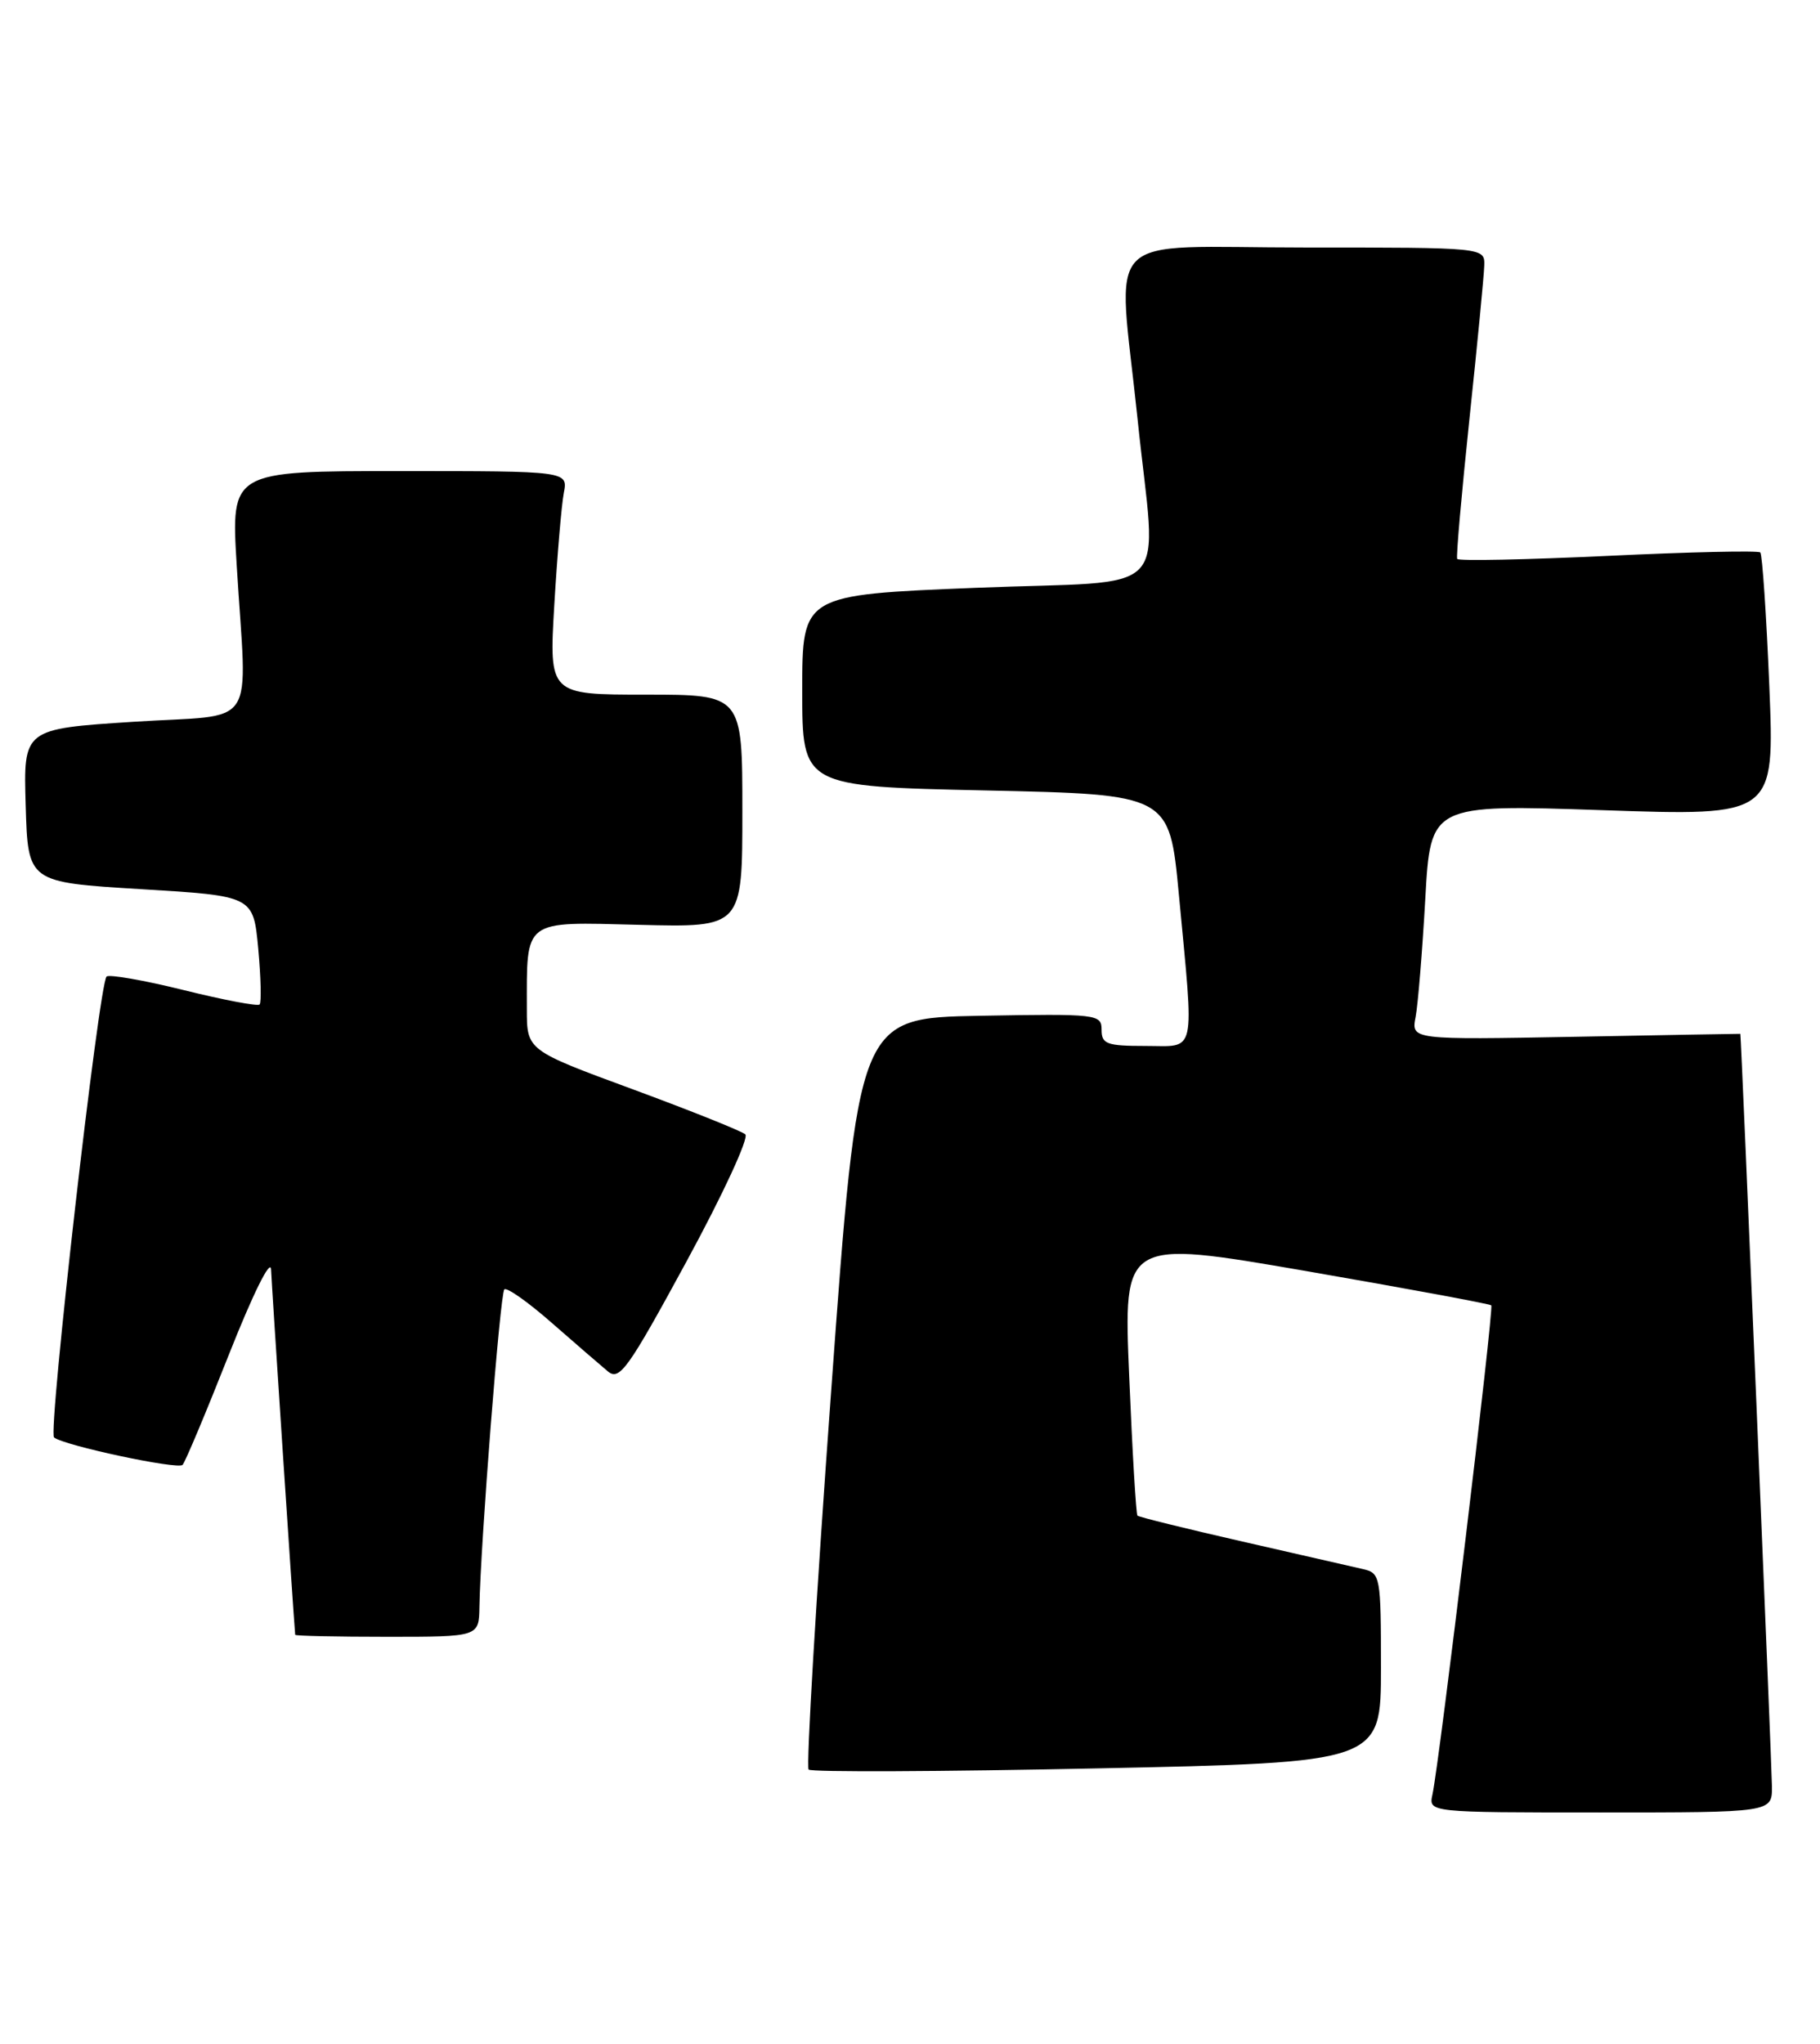 <?xml version="1.0" encoding="UTF-8" standalone="no"?>
<!DOCTYPE svg PUBLIC "-//W3C//DTD SVG 1.1//EN" "http://www.w3.org/Graphics/SVG/1.1/DTD/svg11.dtd" >
<svg xmlns="http://www.w3.org/2000/svg" xmlns:xlink="http://www.w3.org/1999/xlink" version="1.1" viewBox="0 0 228 256">
 <g >
 <path fill="currentColor"
d=" M 221.98 223.75 C 221.96 221.17 218.12 129.56 218.02 129.48 C 218.01 129.47 208.73 129.63 197.39 129.85 C 176.79 130.23 176.79 130.23 177.34 127.37 C 177.64 125.79 178.18 119.15 178.55 112.62 C 179.21 100.74 179.21 100.74 200.77 101.47 C 222.32 102.21 222.32 102.21 221.65 85.93 C 221.28 76.97 220.77 69.44 220.52 69.19 C 220.27 68.94 211.68 69.13 201.44 69.62 C 191.19 70.10 182.69 70.28 182.55 70.00 C 182.40 69.72 183.10 61.85 184.08 52.50 C 185.07 43.15 185.91 34.49 185.94 33.25 C 186.00 31.00 186.00 31.00 163.50 31.00 C 137.48 31.00 140.01 28.41 142.51 52.50 C 144.87 75.34 147.50 72.61 122.25 73.62 C 100.50 74.50 100.50 74.50 100.50 86.50 C 100.50 98.50 100.50 98.50 123.50 99.00 C 146.50 99.50 146.50 99.50 147.68 112.00 C 149.61 132.54 149.95 131.00 143.50 131.00 C 138.64 131.00 138.00 130.76 138.00 128.97 C 138.00 127.02 137.49 126.96 122.76 127.22 C 107.52 127.50 107.52 127.50 104.12 174.27 C 102.24 200.00 100.98 221.31 101.30 221.63 C 101.62 221.96 117.89 221.89 137.44 221.48 C 173.00 220.74 173.00 220.74 173.00 208.89 C 173.00 197.42 172.93 197.02 170.75 196.52 C 169.51 196.23 162.72 194.68 155.65 193.07 C 148.59 191.46 142.66 190.00 142.49 189.82 C 142.32 189.64 141.85 181.79 141.46 172.37 C 140.73 155.24 140.73 155.24 163.61 159.19 C 176.19 161.37 186.63 163.30 186.82 163.49 C 187.17 163.84 180.33 220.70 179.45 224.75 C 178.96 227.00 178.96 227.00 200.48 227.00 C 222.00 227.00 222.00 227.00 221.98 223.75 Z  M 60.06 201.25 C 60.19 193.42 62.65 162.01 63.18 161.49 C 63.48 161.19 66.15 163.07 69.11 165.67 C 72.07 168.26 75.24 171.00 76.14 171.75 C 77.61 172.97 78.64 171.54 86.01 157.98 C 90.54 149.65 93.85 142.50 93.37 142.07 C 92.89 141.65 86.54 139.11 79.25 136.42 C 66.00 131.54 66.00 131.54 66.00 126.39 C 66.00 115.02 65.42 115.46 80.07 115.83 C 93.00 116.16 93.00 116.16 93.00 101.58 C 93.00 87.00 93.00 87.00 80.89 87.00 C 68.78 87.00 68.78 87.00 69.44 75.75 C 69.81 69.56 70.34 63.26 70.63 61.75 C 71.16 59.00 71.16 59.00 50.05 59.00 C 28.94 59.00 28.94 59.00 29.65 70.75 C 30.93 91.87 32.57 89.37 16.72 90.40 C 2.93 91.29 2.93 91.29 3.22 100.90 C 3.50 110.50 3.50 110.50 17.62 111.36 C 31.73 112.21 31.73 112.21 32.35 118.79 C 32.68 122.41 32.76 125.57 32.52 125.81 C 32.28 126.05 28.00 125.24 23.00 124.00 C 18.00 122.76 13.66 122.01 13.35 122.31 C 12.39 123.27 5.99 179.40 6.77 180.03 C 8.00 181.04 22.25 184.08 22.87 183.47 C 23.19 183.15 25.79 176.95 28.66 169.69 C 31.69 162.03 33.91 157.55 33.96 159.00 C 34.02 160.77 36.73 201.88 36.98 204.75 C 36.99 204.89 42.17 205.00 48.50 205.00 C 60.00 205.00 60.00 205.00 60.06 201.25 Z "/>
</g>
</svg>